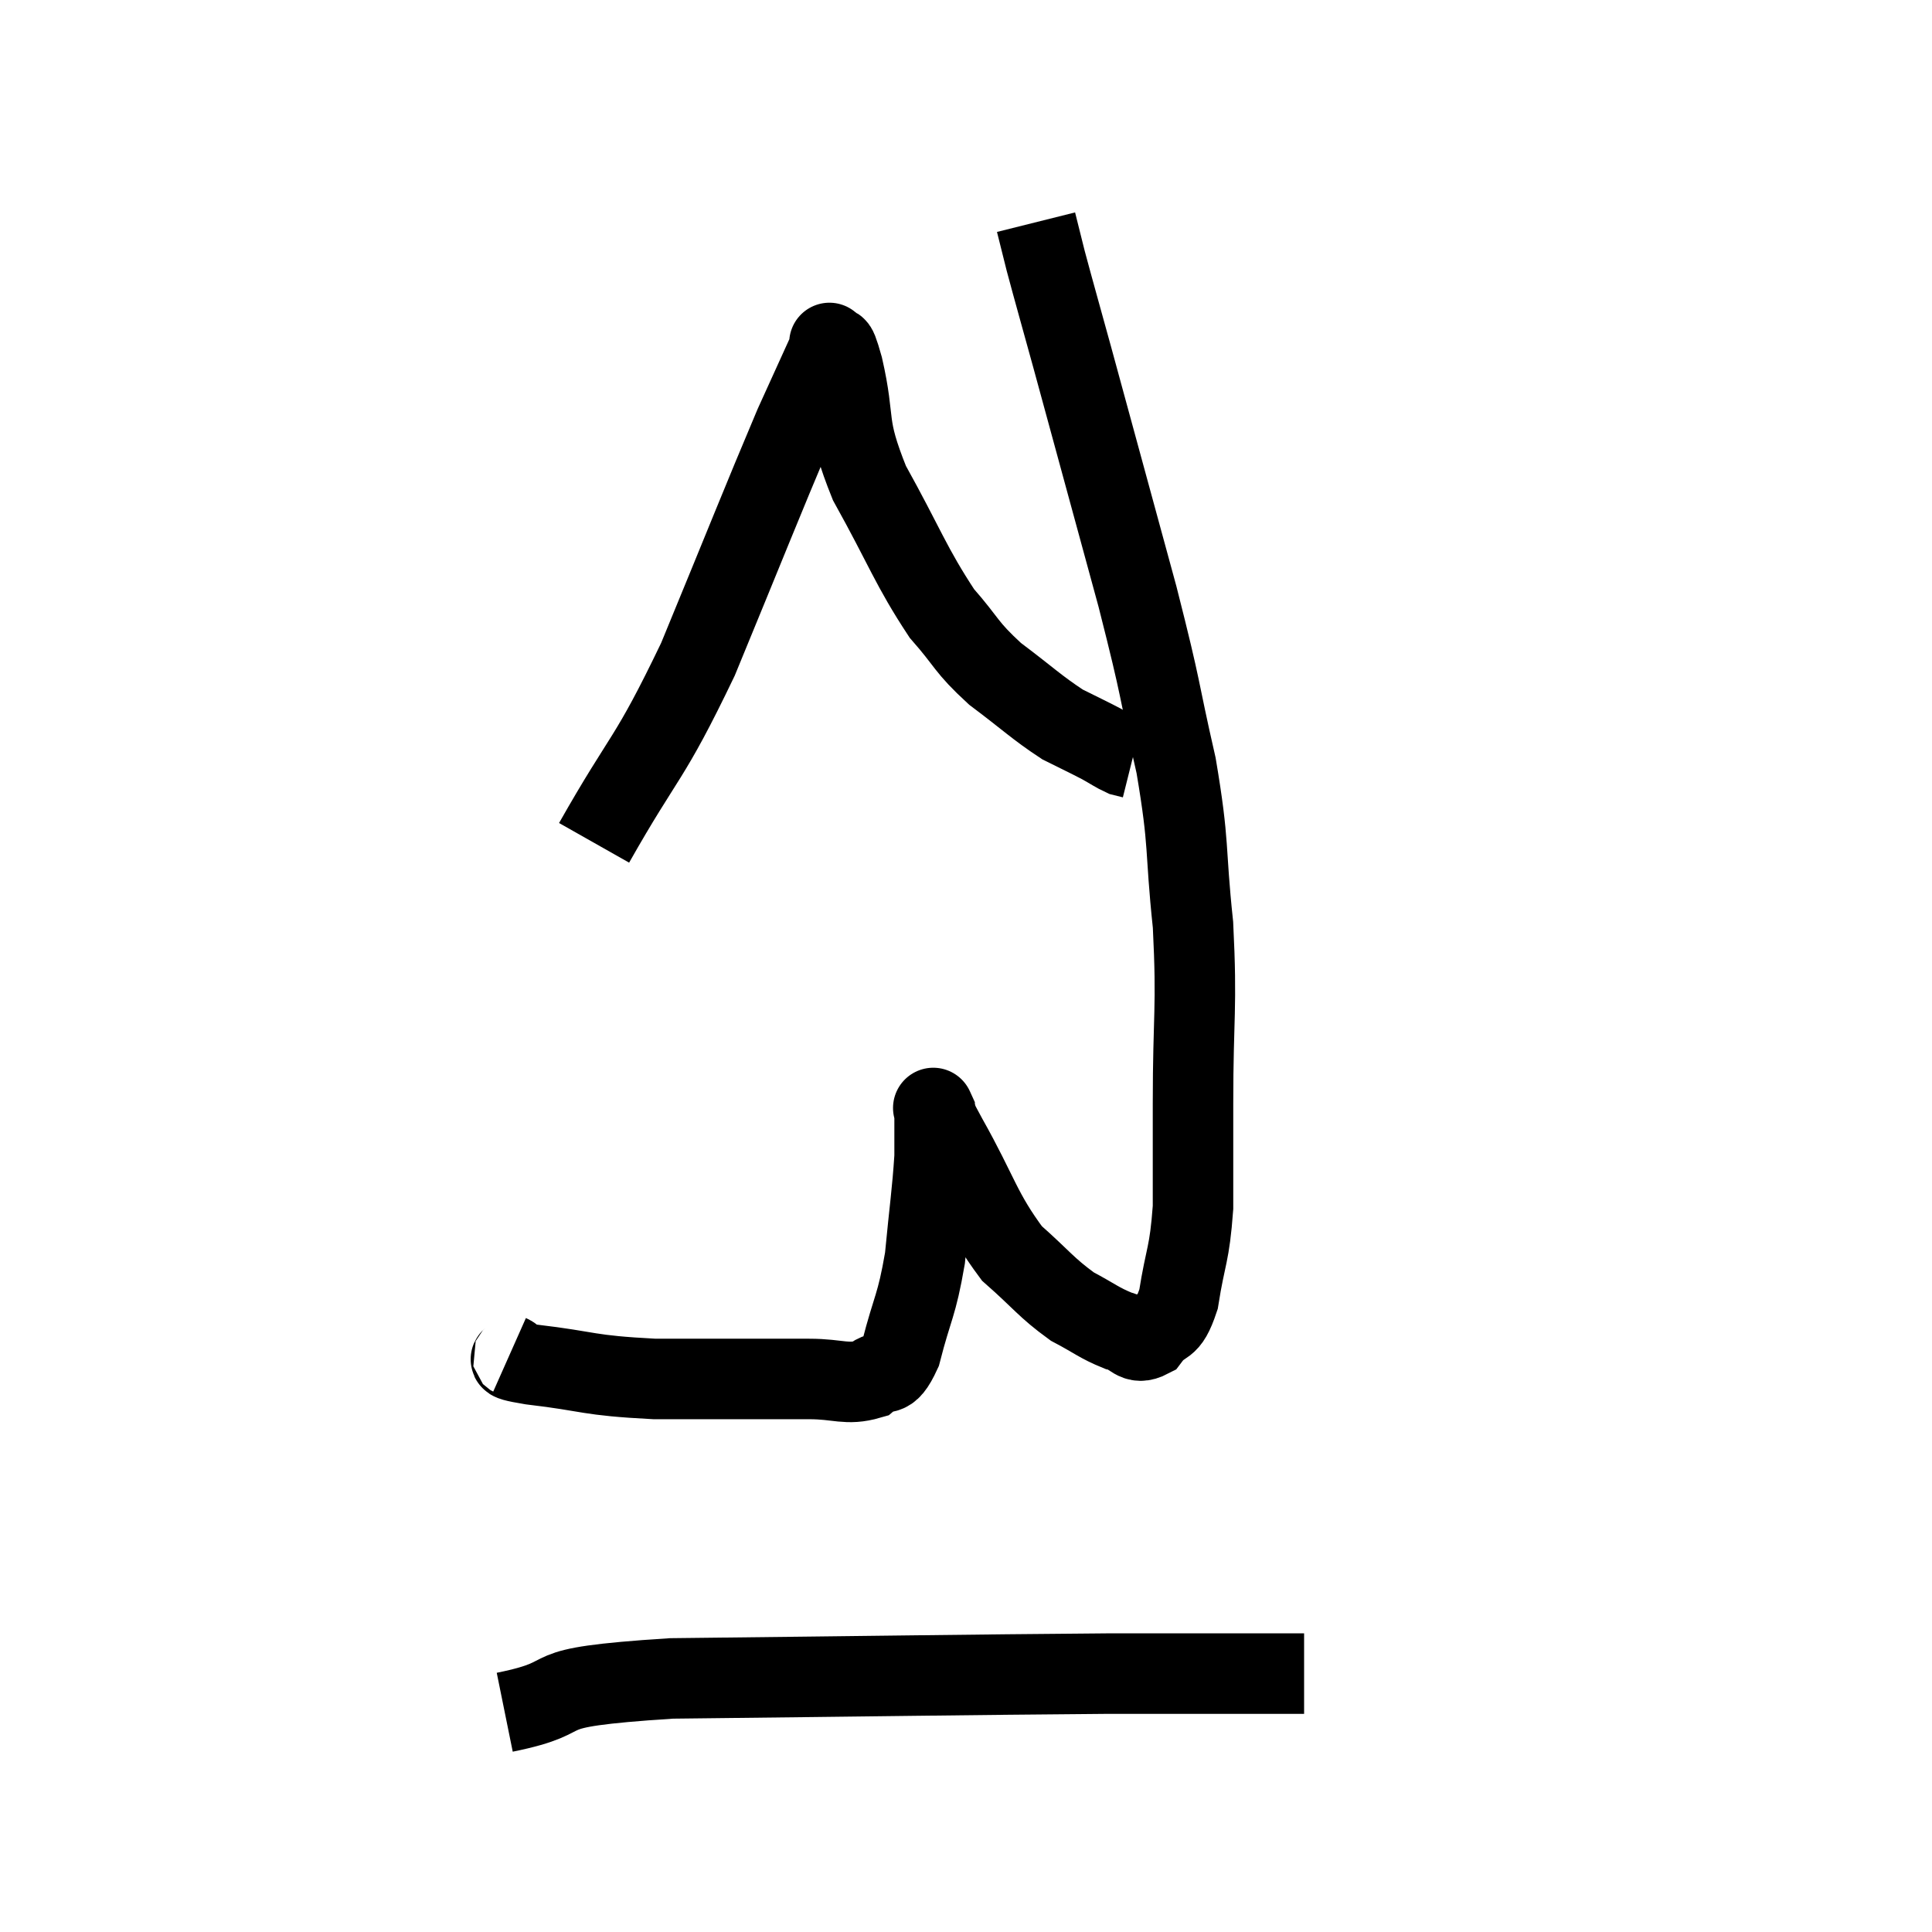 <svg width="48" height="48" viewBox="0 0 48 48" xmlns="http://www.w3.org/2000/svg"><path d="M 12.66 33.66 C 12.93 33.78, 12.3 33.75, 13.2 33.9 C 14.73 34.08, 14.535 34.17, 16.26 34.26 C 18.18 34.26, 18.765 34.26, 20.1 34.26 C 20.85 34.26, 21.03 34.425, 21.6 34.26 C 21.99 33.93, 22.035 34.35, 22.38 33.6 C 22.68 32.43, 22.77 32.475, 22.98 31.26 C 23.1 30, 23.16 29.655, 23.22 28.74 C 23.22 28.17, 23.22 27.885, 23.22 27.6 C 23.22 27.6, 23.145 27.435, 23.22 27.6 C 23.37 27.93, 23.04 27.375, 23.52 28.26 C 24.33 29.7, 24.36 30.09, 25.14 31.14 C 25.89 31.8, 25.98 31.98, 26.64 32.46 C 27.21 32.76, 27.3 32.865, 27.78 33.06 C 28.17 33.15, 28.185 33.435, 28.56 33.24 C 28.92 32.76, 29.01 33.09, 29.28 32.28 C 29.46 31.14, 29.55 31.215, 29.64 30 C 29.64 28.71, 29.64 29.175, 29.64 27.42 C 29.64 25.2, 29.745 25.08, 29.64 22.98 C 29.43 21, 29.565 21.06, 29.22 19.02 C 28.74 16.92, 28.905 17.355, 28.26 14.82 C 27.45 11.85, 27.21 10.965, 26.64 8.88 C 26.31 7.68, 26.205 7.32, 25.98 6.48 C 25.86 6, 25.8 5.76, 25.74 5.52 C 25.74 5.52, 25.74 5.52, 25.74 5.52 L 25.74 5.52" fill="none" stroke="black" stroke-width="2"></path><path d="M 14.76 20.94 C 16.05 18.66, 16.095 18.975, 17.34 16.38 C 18.54 13.47, 18.915 12.51, 19.74 10.56 C 20.19 9.57, 20.415 9.075, 20.64 8.58 C 20.64 8.58, 20.64 8.58, 20.64 8.58 C 20.64 8.58, 20.565 8.445, 20.64 8.58 C 20.79 8.85, 20.7 8.265, 20.94 9.12 C 21.27 10.56, 20.985 10.47, 21.6 12 C 22.5 13.62, 22.62 14.055, 23.4 15.24 C 24.06 15.99, 23.97 16.05, 24.72 16.74 C 25.56 17.37, 25.74 17.565, 26.4 18 C 26.88 18.24, 26.985 18.285, 27.36 18.48 C 27.63 18.63, 27.705 18.69, 27.9 18.78 C 28.02 18.81, 28.08 18.825, 28.14 18.84 C 28.14 18.84, 28.14 18.84, 28.14 18.84 L 28.14 18.84" fill="none" stroke="black" stroke-width="2"></path><path d="M 12.54 42.54 C 14.61 42.12, 12.93 41.94, 16.68 41.7 C 22.11 41.64, 23.79 41.61, 27.54 41.58 C 29.61 41.58, 30.495 41.58, 31.68 41.58 C 31.98 41.58, 32.1 41.58, 32.28 41.58 L 32.4 41.58" fill="none" stroke="black" stroke-width="2"></path></svg>